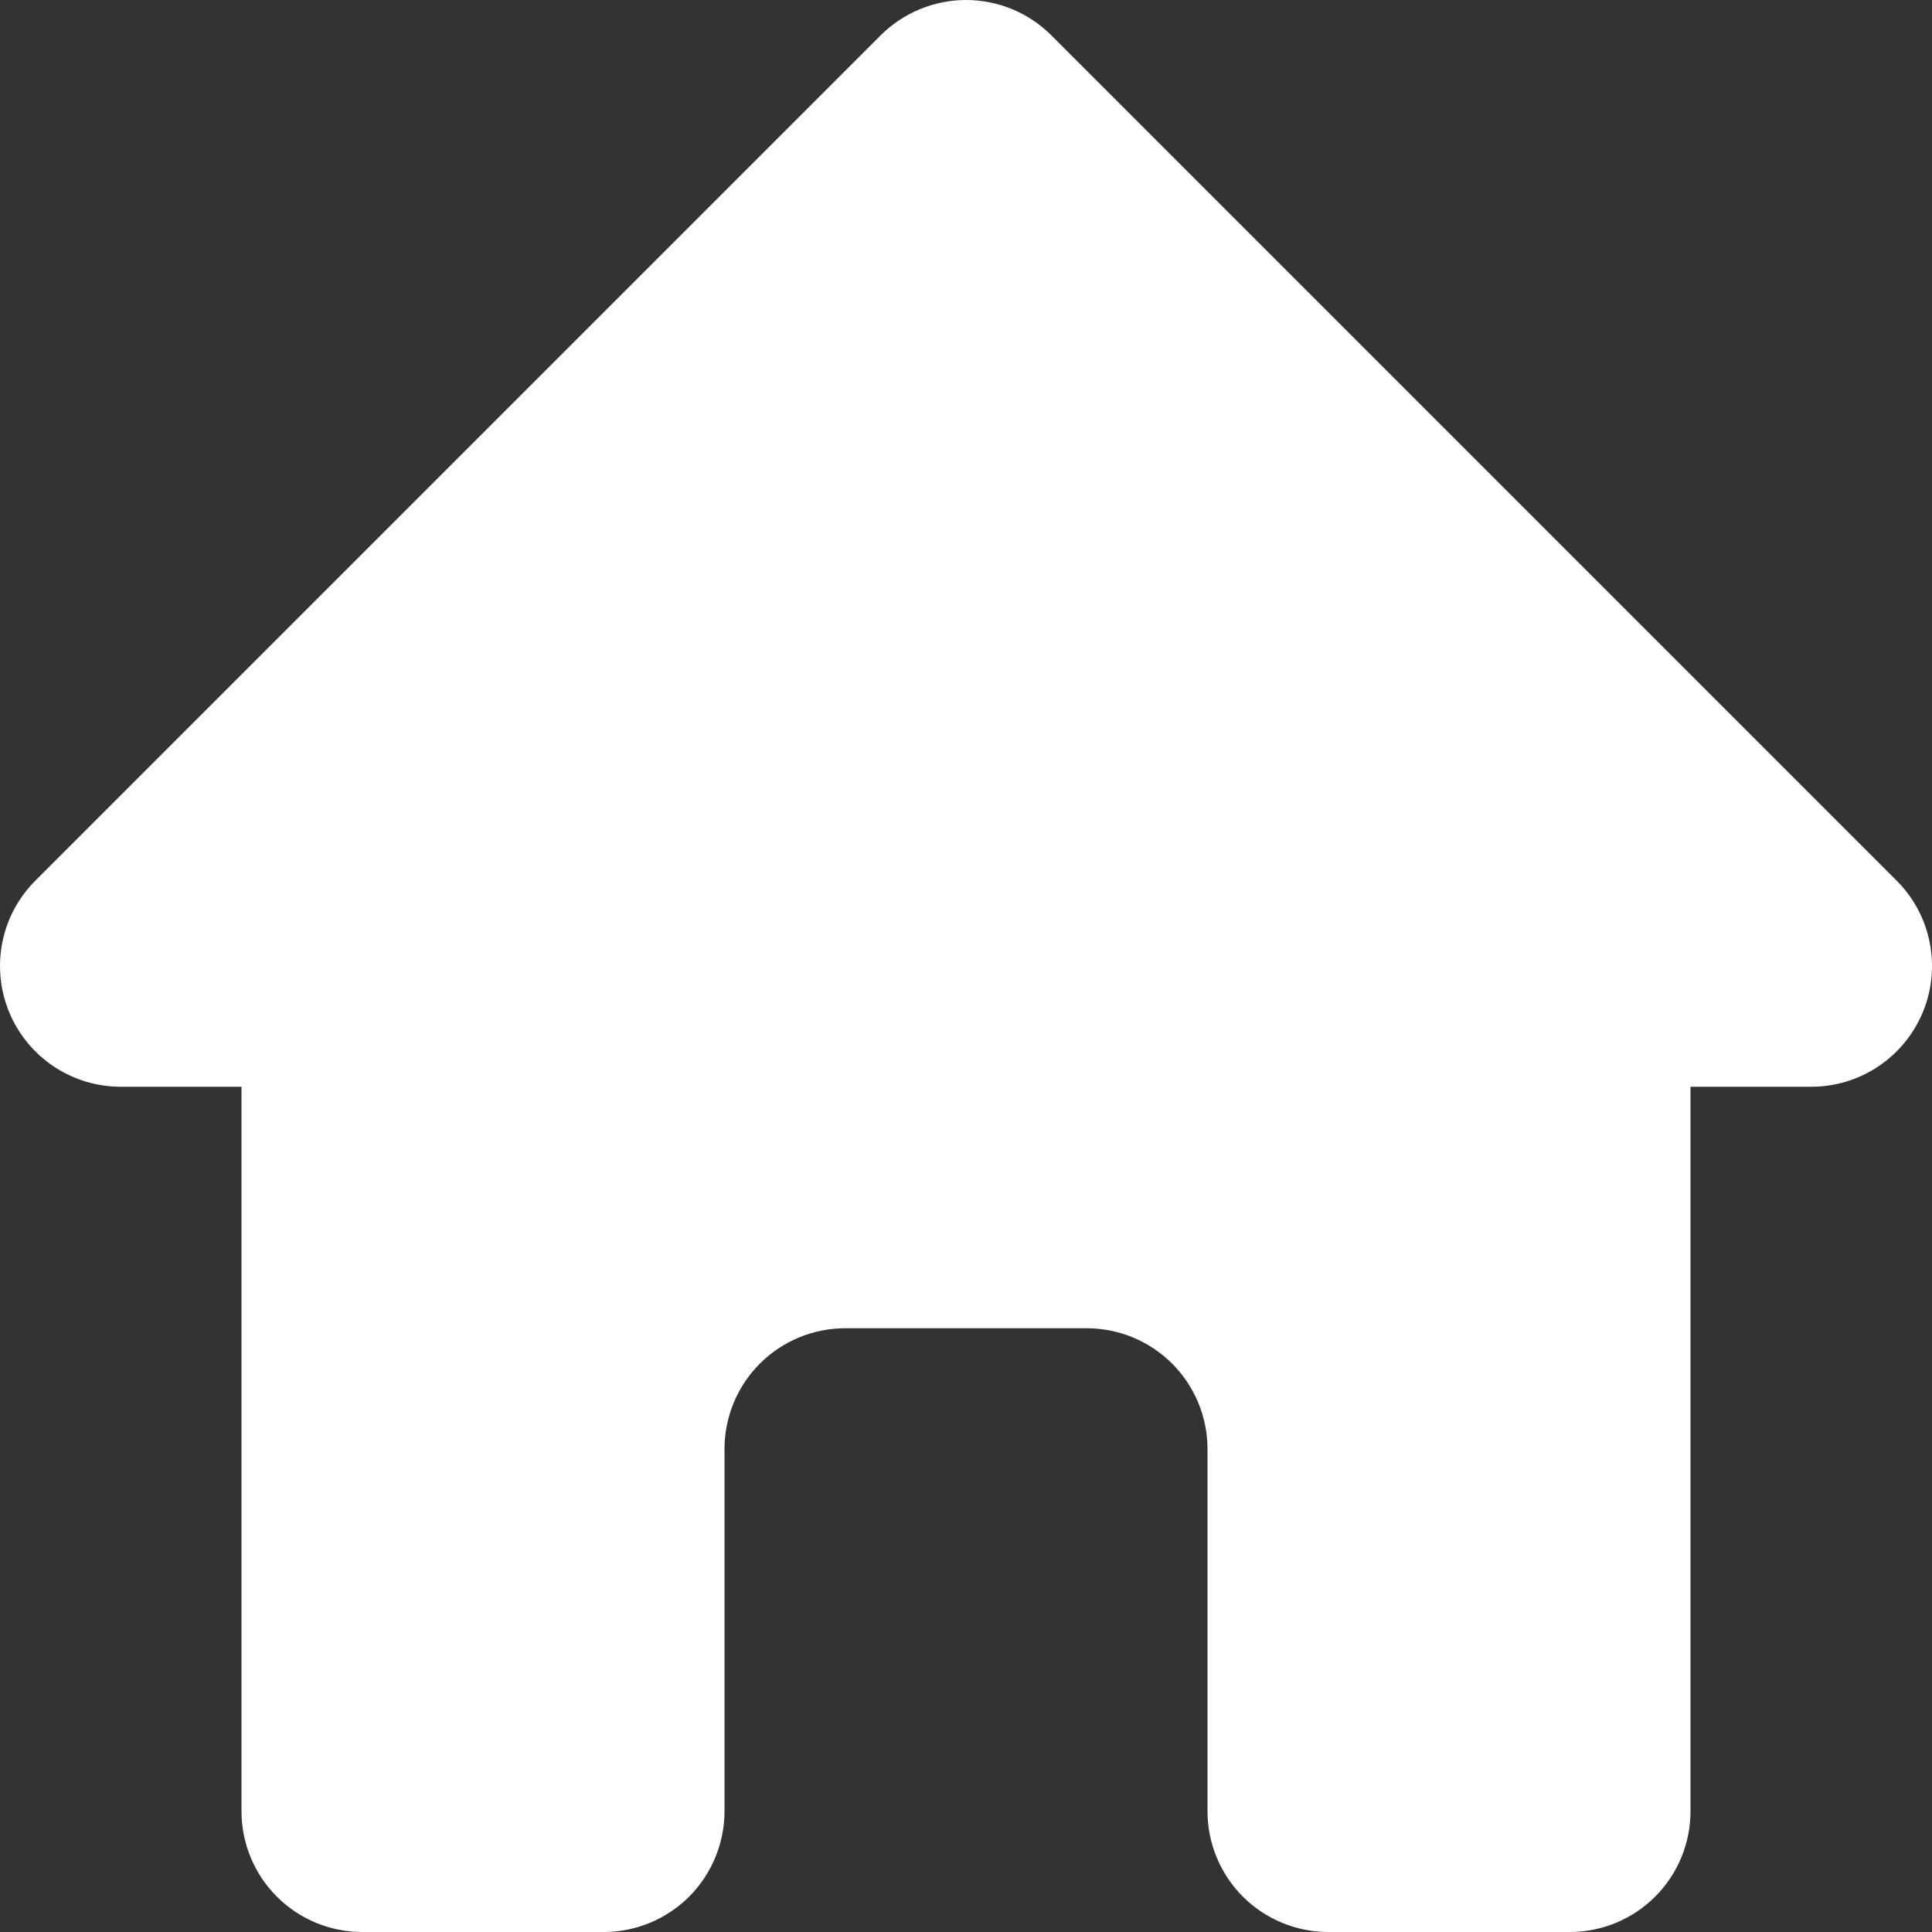 <svg width="20" height="20" viewBox="0 0 20 20" fill="none" xmlns="http://www.w3.org/2000/svg">
<rect x="0" y="0" width="20" height="20" fill="#333333" stroke="none"/>
<path fill-rule="evenodd" clip-rule="evenodd" d="M9.116 0.366C9.351 0.132 9.669 0 10 0C10.332 0 10.649 0.132 10.884 0.366L19.634 9.116C19.809 9.291 19.928 9.514 19.976 9.756C20.024 9.999 20 10.25 19.905 10.478C19.81 10.707 19.65 10.902 19.445 11.039C19.239 11.177 18.997 11.25 18.75 11.25H17.5V18.75C17.5 19.081 17.369 19.399 17.134 19.634C16.9 19.868 16.582 20 16.25 20H13.75C13.419 20 13.101 19.868 12.866 19.634C12.632 19.399 12.5 19.081 12.5 18.75V15C12.5 14.668 12.368 14.351 12.134 14.116C11.899 13.882 11.582 13.75 11.25 13.75H8.75C8.418 13.75 8.1 13.882 7.866 14.116C7.632 14.351 7.5 14.668 7.5 15V18.75C7.5 19.081 7.368 19.399 7.134 19.634C6.899 19.868 6.581 20 6.25 20H3.75C3.418 20 3.1 19.868 2.866 19.634C2.631 19.399 2.5 19.081 2.5 18.75V11.25H1.25C1.003 11.25 0.761 11.177 0.555 11.039C0.35 10.902 0.19 10.707 0.095 10.478C0.001 10.25 -0.024 9.999 0.024 9.756C0.072 9.514 0.191 9.291 0.366 9.116L9.116 0.366Z" fill="white"/>
</svg>
